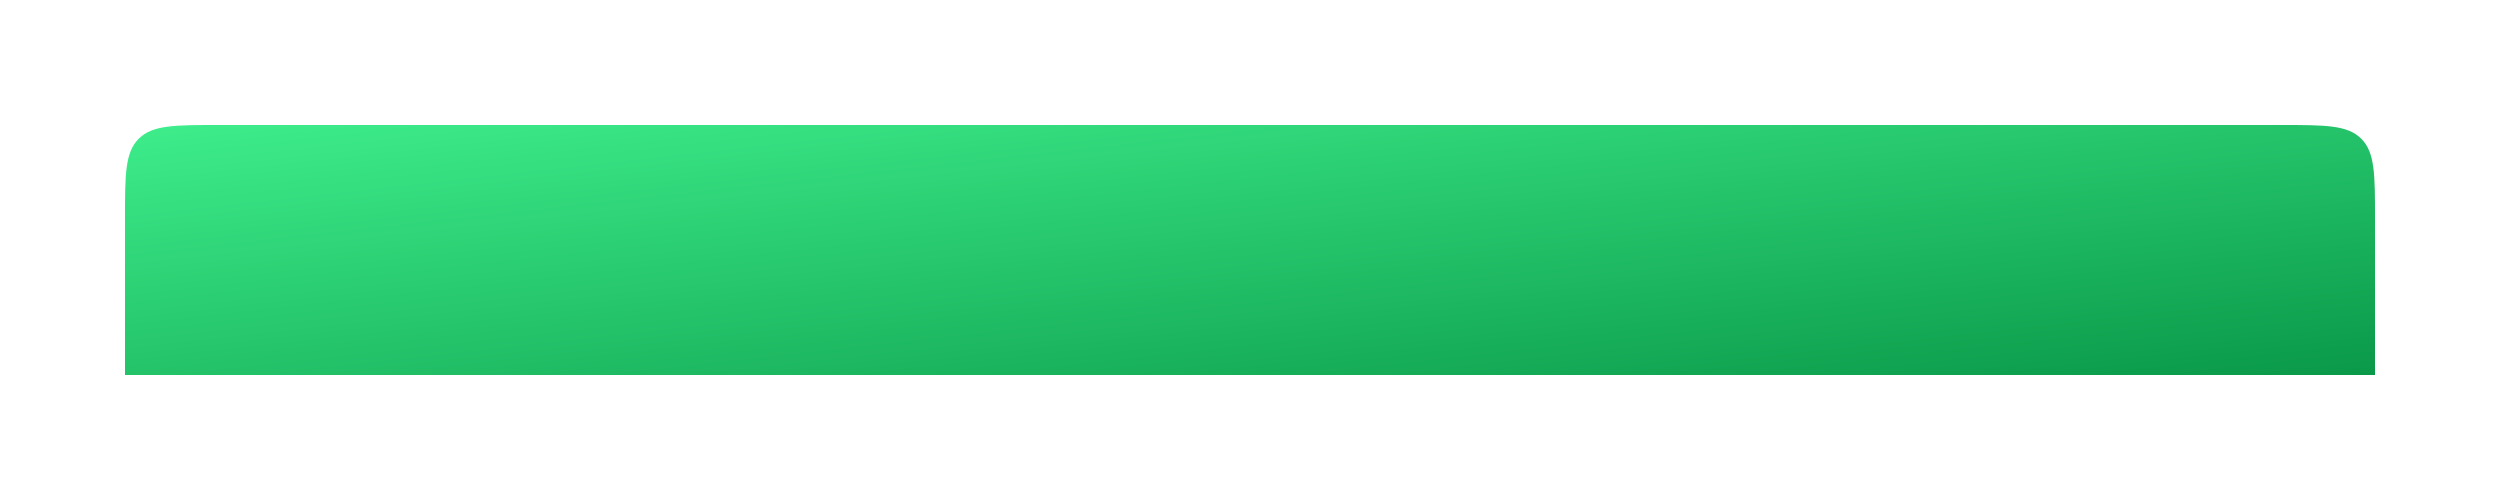 <svg width="800" height="160" viewBox="0 0 800 160" fill="none" xmlns="http://www.w3.org/2000/svg">
<g filter="url(#filter0_d_1_21950)">
<path d="M32 58C32 43.858 32 36.787 36.393 32.393C40.787 28 47.858 28 62 28H722C736.142 28 743.213 28 747.607 32.393C752 36.787 752 43.858 752 58V108H32V58Z" fill="url(#paint0_linear_1_21950)"/>
</g>
<defs>
<filter id="filter0_d_1_21950" x="0" y="0" width="800" height="160" filterUnits="userSpaceOnUse" color-interpolation-filters="sRGB">
<feFlood flood-opacity="0" result="BackgroundImageFix"/>
<feColorMatrix in="SourceAlpha" type="matrix" values="0 0 0 0 0 0 0 0 0 0 0 0 0 0 0 0 0 0 127 0" result="hardAlpha"/>
<feOffset dx="8" dy="12"/>
<feGaussianBlur stdDeviation="20"/>
<feComposite in2="hardAlpha" operator="out"/>
<feColorMatrix type="matrix" values="0 0 0 0 0 0 0 0 0 0 0 0 0 0 0 0 0 0 0.06 0"/>
<feBlend mode="normal" in2="BackgroundImageFix" result="effect1_dropShadow_1_21950"/>
<feBlend mode="normal" in="SourceGraphic" in2="effect1_dropShadow_1_21950" result="shape"/>
</filter>
<linearGradient id="paint0_linear_1_21950" x1="32" y1="28" x2="49.561" y2="186.049" gradientUnits="userSpaceOnUse">
<stop stop-color="#3EED8B"/>
<stop offset="1" stop-color="#0A9949"/>
</linearGradient>
</defs>
</svg>
